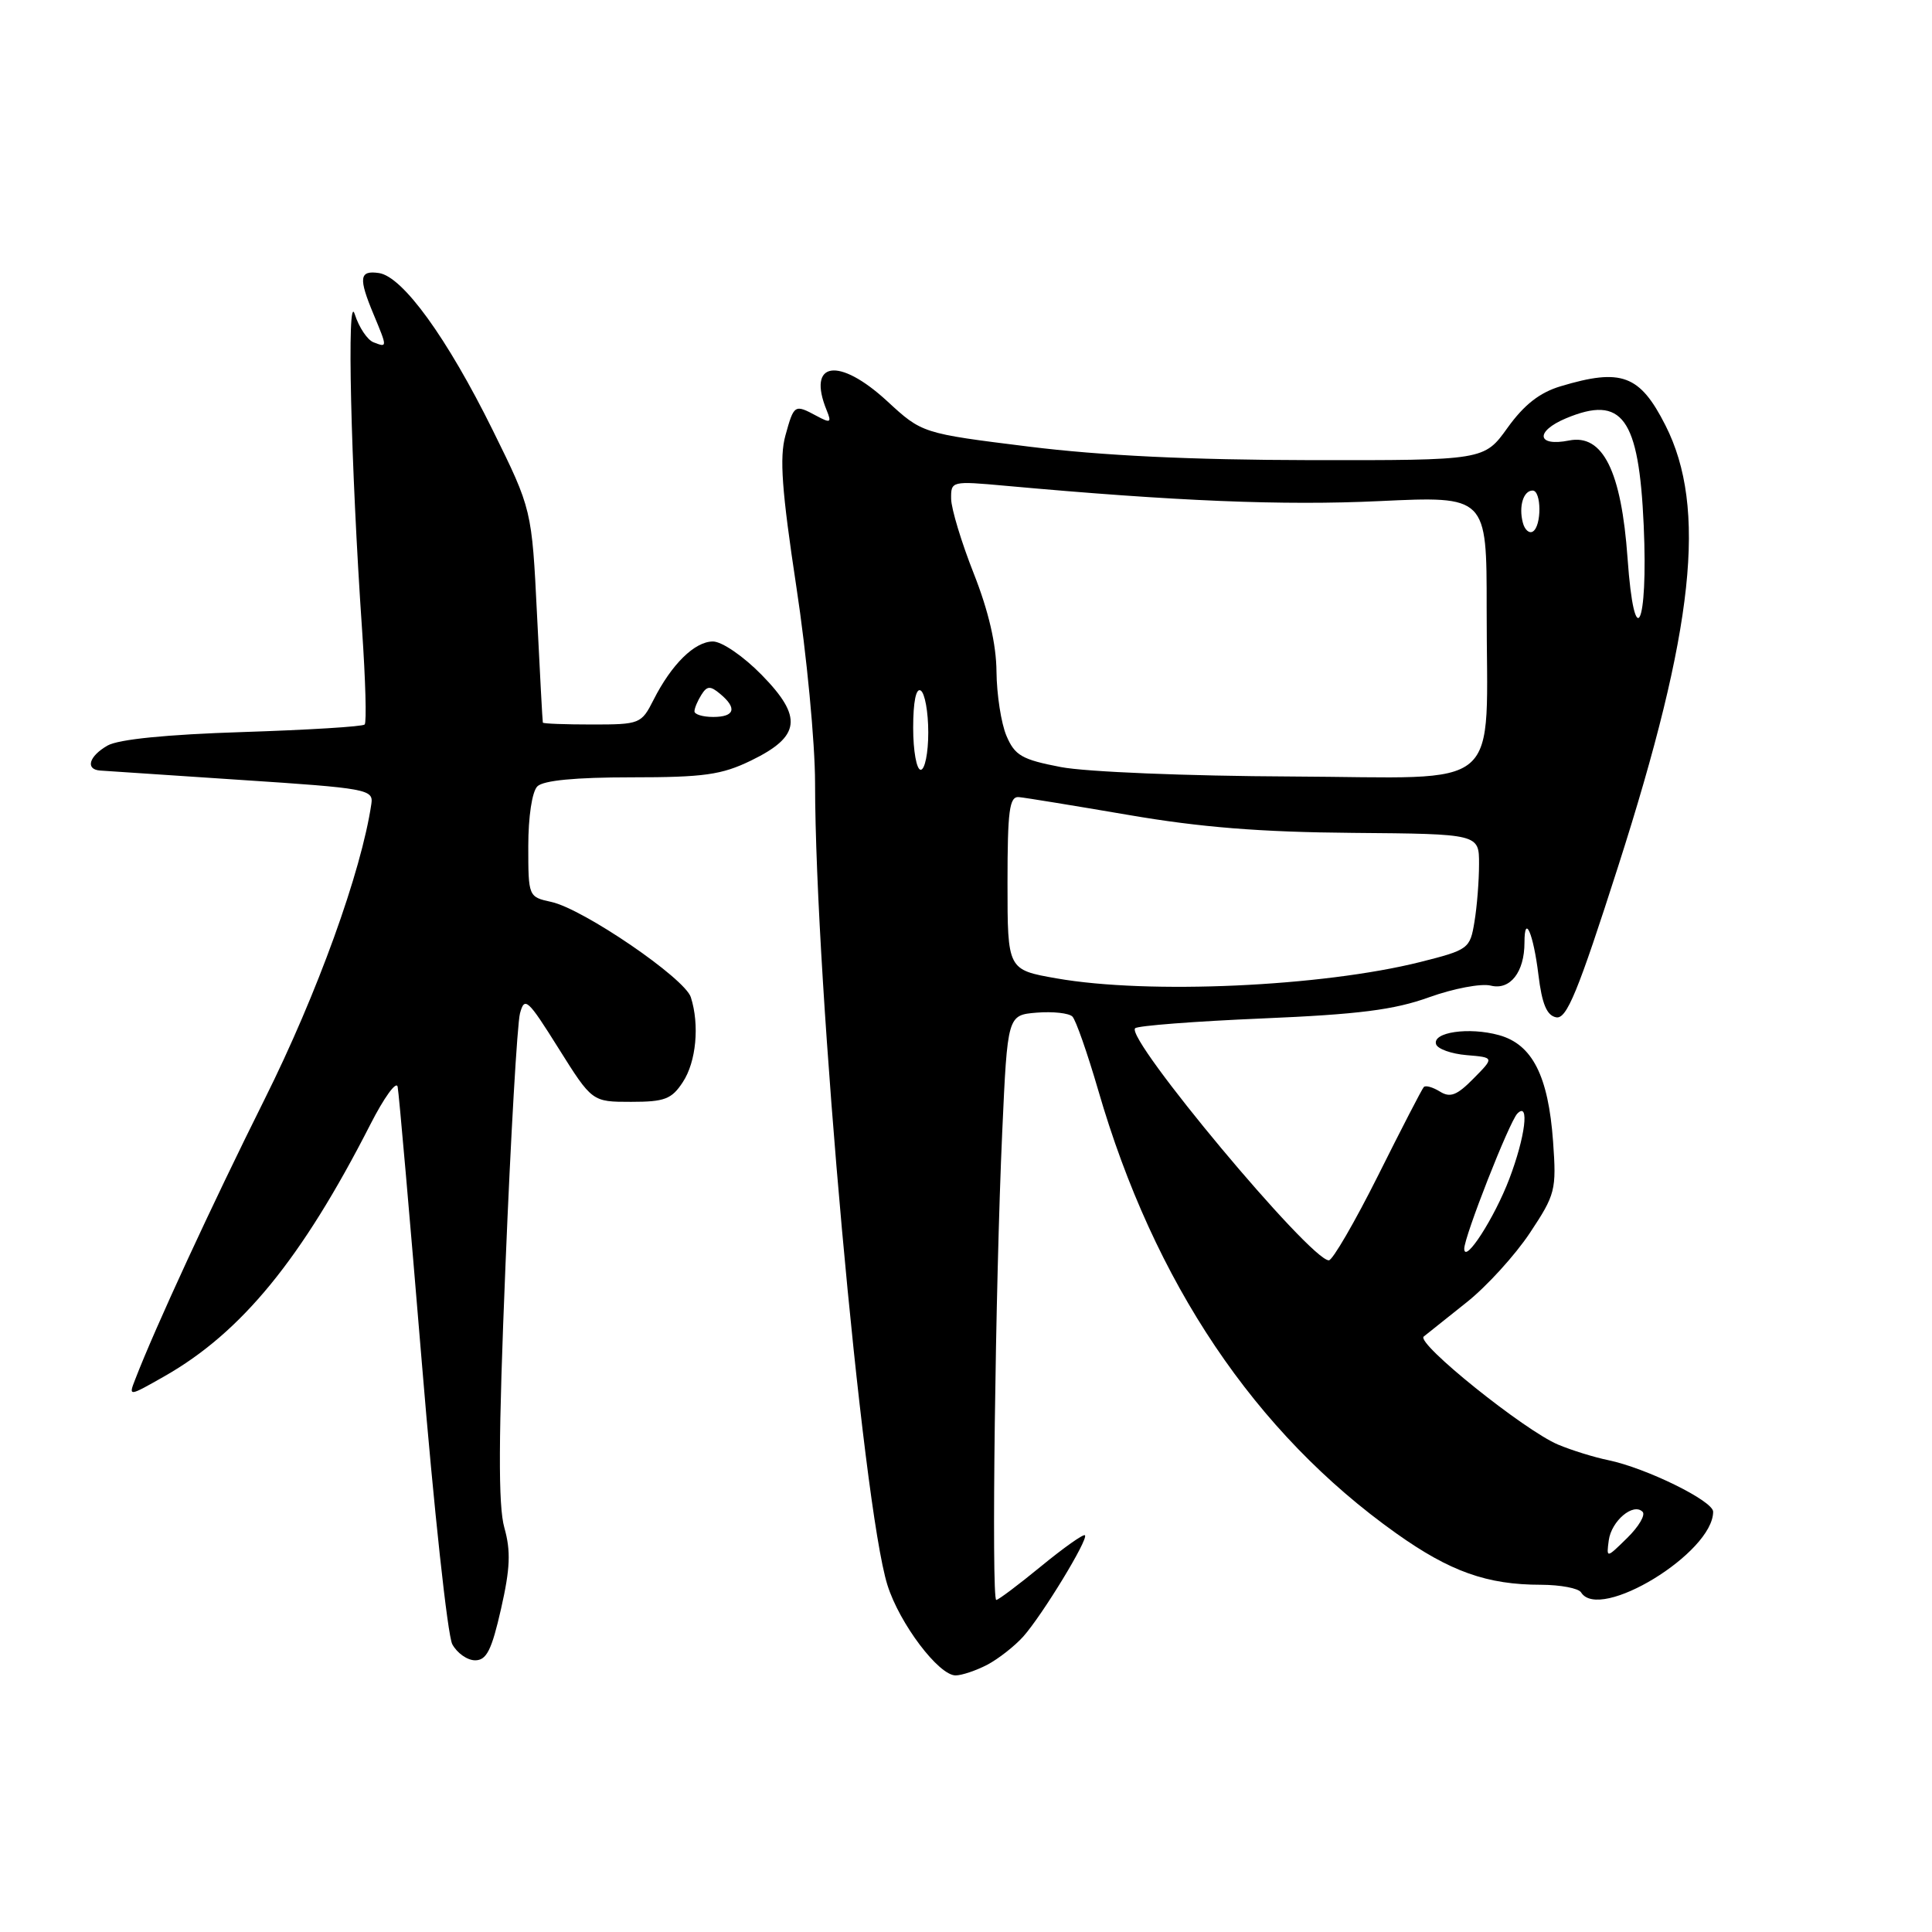 <?xml version="1.0" encoding="UTF-8" standalone="no"?>
<!DOCTYPE svg PUBLIC "-//W3C//DTD SVG 1.1//EN" "http://www.w3.org/Graphics/SVG/1.1/DTD/svg11.dtd" >
<svg xmlns="http://www.w3.org/2000/svg" xmlns:xlink="http://www.w3.org/1999/xlink" version="1.1" viewBox="0 0 256 256">
 <g >
 <path fill="currentColor"
d=" M 130.80 220.60 C 132.28 219.82 134.44 218.13 135.59 216.85 C 138.12 214.00 144.26 203.92 143.76 203.43 C 143.56 203.23 140.95 205.08 137.96 207.53 C 134.96 209.99 132.29 212.00 132.01 212.00 C 131.35 212.00 131.89 170.12 132.80 150.00 C 133.50 134.50 133.50 134.50 137.38 134.18 C 139.52 134.01 141.64 134.24 142.10 134.70 C 142.55 135.15 144.09 139.55 145.52 144.46 C 152.91 169.96 166.29 189.87 185.00 203.17 C 192.13 208.24 197.04 209.99 204.19 209.99 C 206.77 210.00 209.16 210.45 209.50 211.00 C 211.94 214.95 227.00 205.75 227.00 200.31 C 227.00 198.88 218.15 194.53 213.11 193.48 C 211.24 193.10 208.25 192.17 206.46 191.42 C 202.00 189.55 187.59 177.98 188.65 177.10 C 189.12 176.72 191.67 174.68 194.33 172.57 C 196.98 170.47 200.75 166.33 202.71 163.38 C 206.10 158.27 206.25 157.71 205.79 151.25 C 205.16 142.55 203.04 138.38 198.62 137.16 C 194.64 136.06 189.76 136.77 190.29 138.37 C 190.49 138.99 192.31 139.64 194.33 139.81 C 198.01 140.12 198.01 140.12 195.25 142.91 C 193.06 145.14 192.16 145.49 190.80 144.64 C 189.86 144.06 188.90 143.78 188.66 144.04 C 188.42 144.29 185.70 149.56 182.61 155.75 C 179.51 161.94 176.57 167.00 176.08 167.00 C 173.61 167.00 149.07 137.60 150.41 136.25 C 150.75 135.91 158.34 135.33 167.27 134.95 C 180.04 134.41 184.75 133.81 189.37 132.14 C 192.60 130.98 196.28 130.28 197.54 130.60 C 200.10 131.24 202.00 128.81 202.00 124.90 C 202.00 120.97 203.18 123.69 203.85 129.17 C 204.32 133.04 204.96 134.56 206.20 134.80 C 207.59 135.07 209.07 131.48 214.41 114.81 C 224.49 83.37 226.22 67.28 220.68 56.36 C 217.29 49.67 214.86 48.76 206.80 51.18 C 204.02 52.01 201.96 53.62 199.76 56.68 C 196.66 61.00 196.66 61.00 173.58 60.97 C 157.81 60.94 146.01 60.38 136.34 59.18 C 122.18 57.42 122.18 57.42 117.55 53.15 C 111.13 47.24 106.89 47.89 109.54 54.37 C 110.21 56.01 110.05 56.10 108.22 55.12 C 105.28 53.54 105.21 53.58 104.07 57.71 C 103.27 60.61 103.59 65.00 105.52 77.75 C 106.89 86.72 108.00 98.44 108.00 103.78 C 108.02 130.19 114.27 199.46 117.59 210.03 C 119.19 215.13 124.38 222.00 126.62 222.00 C 127.43 222.00 129.31 221.37 130.80 220.60 Z  M 66.39 213.18 C 67.61 207.81 67.70 205.53 66.83 202.43 C 66.00 199.52 66.04 190.49 66.98 167.63 C 67.67 150.65 68.54 135.65 68.90 134.28 C 69.51 132.01 69.92 132.38 74.01 138.91 C 78.46 146.00 78.46 146.00 83.62 146.00 C 88.07 146.00 89.00 145.65 90.48 143.38 C 92.25 140.70 92.71 135.80 91.54 132.14 C 90.75 129.63 77.30 120.44 73.05 119.51 C 70.02 118.85 70.00 118.80 70.00 112.12 C 70.00 108.23 70.50 104.90 71.20 104.20 C 71.99 103.41 76.24 103.00 83.67 103.00 C 93.27 103.00 95.62 102.67 99.51 100.78 C 106.10 97.58 106.41 95.02 100.92 89.42 C 98.50 86.95 95.65 85.00 94.47 85.00 C 92.05 85.00 88.98 88.02 86.59 92.75 C 84.99 95.91 84.78 96.00 78.47 96.00 C 74.91 96.00 71.97 95.89 71.93 95.75 C 71.88 95.61 71.54 89.20 71.16 81.50 C 70.47 67.50 70.47 67.50 65.29 57.00 C 59.24 44.76 53.36 36.64 50.21 36.18 C 47.61 35.80 47.48 36.81 49.50 41.65 C 51.34 46.07 51.34 46.07 49.50 45.36 C 48.68 45.05 47.56 43.37 47.01 41.64 C 45.93 38.21 46.48 61.72 47.98 83.50 C 48.43 90.10 48.59 95.72 48.32 96.00 C 48.06 96.28 40.79 96.72 32.17 97.00 C 22.10 97.32 15.70 97.96 14.25 98.79 C 11.80 100.19 11.27 101.94 13.25 102.10 C 13.94 102.15 22.38 102.71 32.00 103.35 C 48.61 104.44 49.49 104.60 49.21 106.50 C 47.89 115.48 42.04 131.68 35.05 145.68 C 28.10 159.61 20.55 175.93 17.91 182.79 C 17.02 185.07 17.04 185.06 21.76 182.38 C 32.01 176.56 39.98 166.81 49.07 149.00 C 50.89 145.43 52.52 143.18 52.69 144.00 C 52.86 144.82 54.30 161.31 55.90 180.62 C 57.49 199.94 59.31 216.71 59.93 217.87 C 60.56 219.04 61.92 220.00 62.96 220.00 C 64.47 220.00 65.15 218.65 66.39 213.18 Z  M 213.17 204.10 C 213.52 201.53 216.42 199.08 217.65 200.32 C 218.06 200.73 217.15 202.28 215.62 203.78 C 212.85 206.50 212.85 206.50 213.17 204.10 Z  M 194.02 165.48 C 193.99 163.93 199.99 148.64 201.06 147.55 C 202.70 145.89 202.11 150.64 199.99 156.21 C 198.03 161.37 194.07 167.52 194.02 165.48 Z  M 140.00 129.64 C 133.50 128.50 133.50 128.50 133.50 117.00 C 133.50 107.39 133.75 105.52 135.00 105.62 C 135.82 105.69 142.35 106.76 149.50 107.98 C 159.01 109.62 166.99 110.26 179.24 110.36 C 195.99 110.50 195.99 110.50 195.98 114.50 C 195.98 116.70 195.71 120.15 195.37 122.16 C 194.79 125.71 194.58 125.86 188.20 127.47 C 175.15 130.74 152.17 131.78 140.00 129.64 Z  M 140.57 101.64 C 135.41 100.65 134.47 100.11 133.36 97.50 C 132.66 95.85 132.07 92.03 132.04 89.00 C 132.01 85.35 130.99 80.97 129.03 76.00 C 127.40 71.88 126.05 67.42 126.03 66.10 C 126.00 63.74 126.08 63.72 133.25 64.37 C 155.83 66.42 170.05 67.00 182.75 66.40 C 197.00 65.73 197.00 65.73 196.99 80.62 C 196.97 105.42 199.76 103.02 171.12 102.89 C 157.31 102.83 143.90 102.28 140.57 101.64 Z  M 121.00 96.44 C 121.00 92.99 121.38 91.12 122.00 91.50 C 122.55 91.84 123.00 94.34 123.00 97.06 C 123.00 99.78 122.55 102.00 122.00 102.00 C 121.45 102.00 121.00 99.50 121.00 96.44 Z  M 215.66 73.97 C 214.84 62.42 212.38 57.47 207.90 58.37 C 203.64 59.22 203.36 57.17 207.50 55.43 C 214.97 52.31 217.16 55.32 217.80 69.62 C 218.40 83.09 216.57 86.81 215.66 73.97 Z  M 201.78 69.24 C 201.22 67.09 201.86 65.00 203.08 65.00 C 204.26 65.00 204.29 69.71 203.11 70.43 C 202.63 70.73 202.02 70.20 201.78 69.24 Z  M 92.02 94.25 C 92.02 93.84 92.44 92.85 92.94 92.06 C 93.69 90.87 94.12 90.85 95.42 91.94 C 97.71 93.84 97.36 95.00 94.50 95.00 C 93.12 95.00 92.01 94.66 92.02 94.25 Z "/>
</g>
</svg>